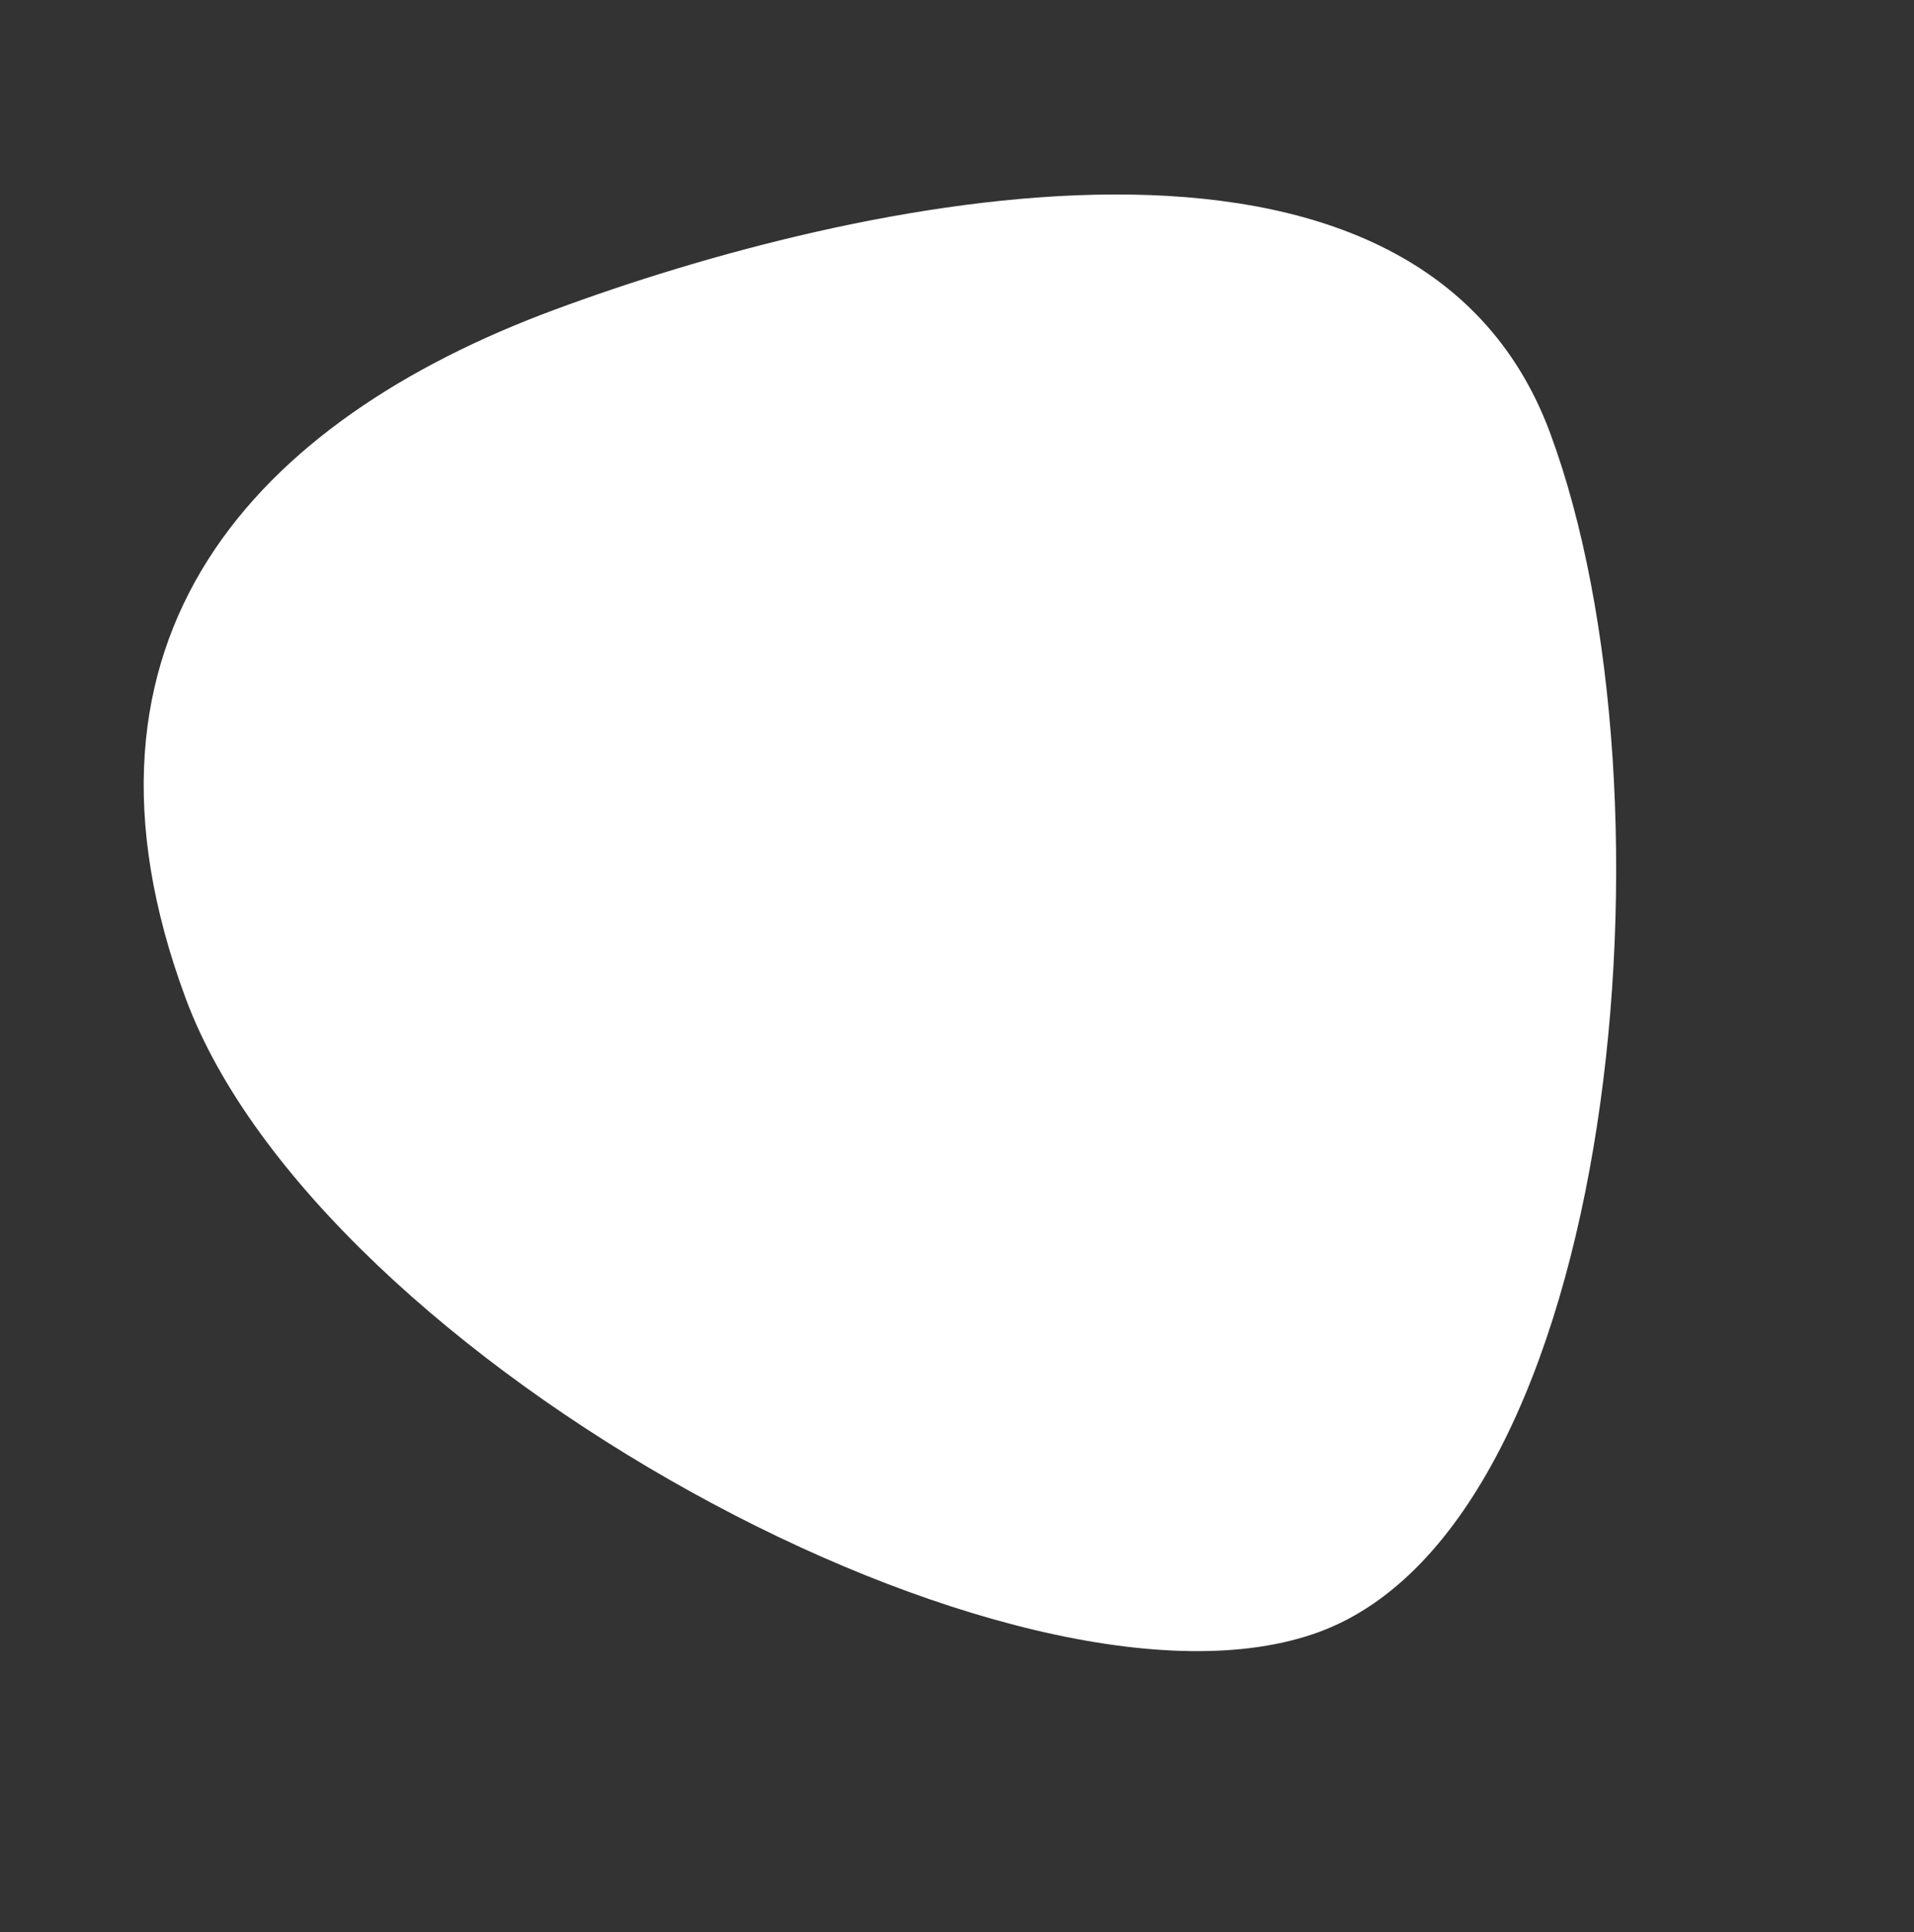 <svg width="217" height="219" viewBox="0 0 217 219" fill="none" xmlns="http://www.w3.org/2000/svg">
<rect x="0" y="0" width="217" height="219" fill="#333333" stroke="none"/>
<path d="M62.814 35.13C96.611 22.596 160.557 8.123 175.743 49.074C190.929 90.025 183.412 172.431 149.615 184.964C115.818 197.497 36.23 154.098 21.044 113.147C5.858 72.197 29.017 47.663 62.814 35.13Z" fill="white"/>
</svg>
